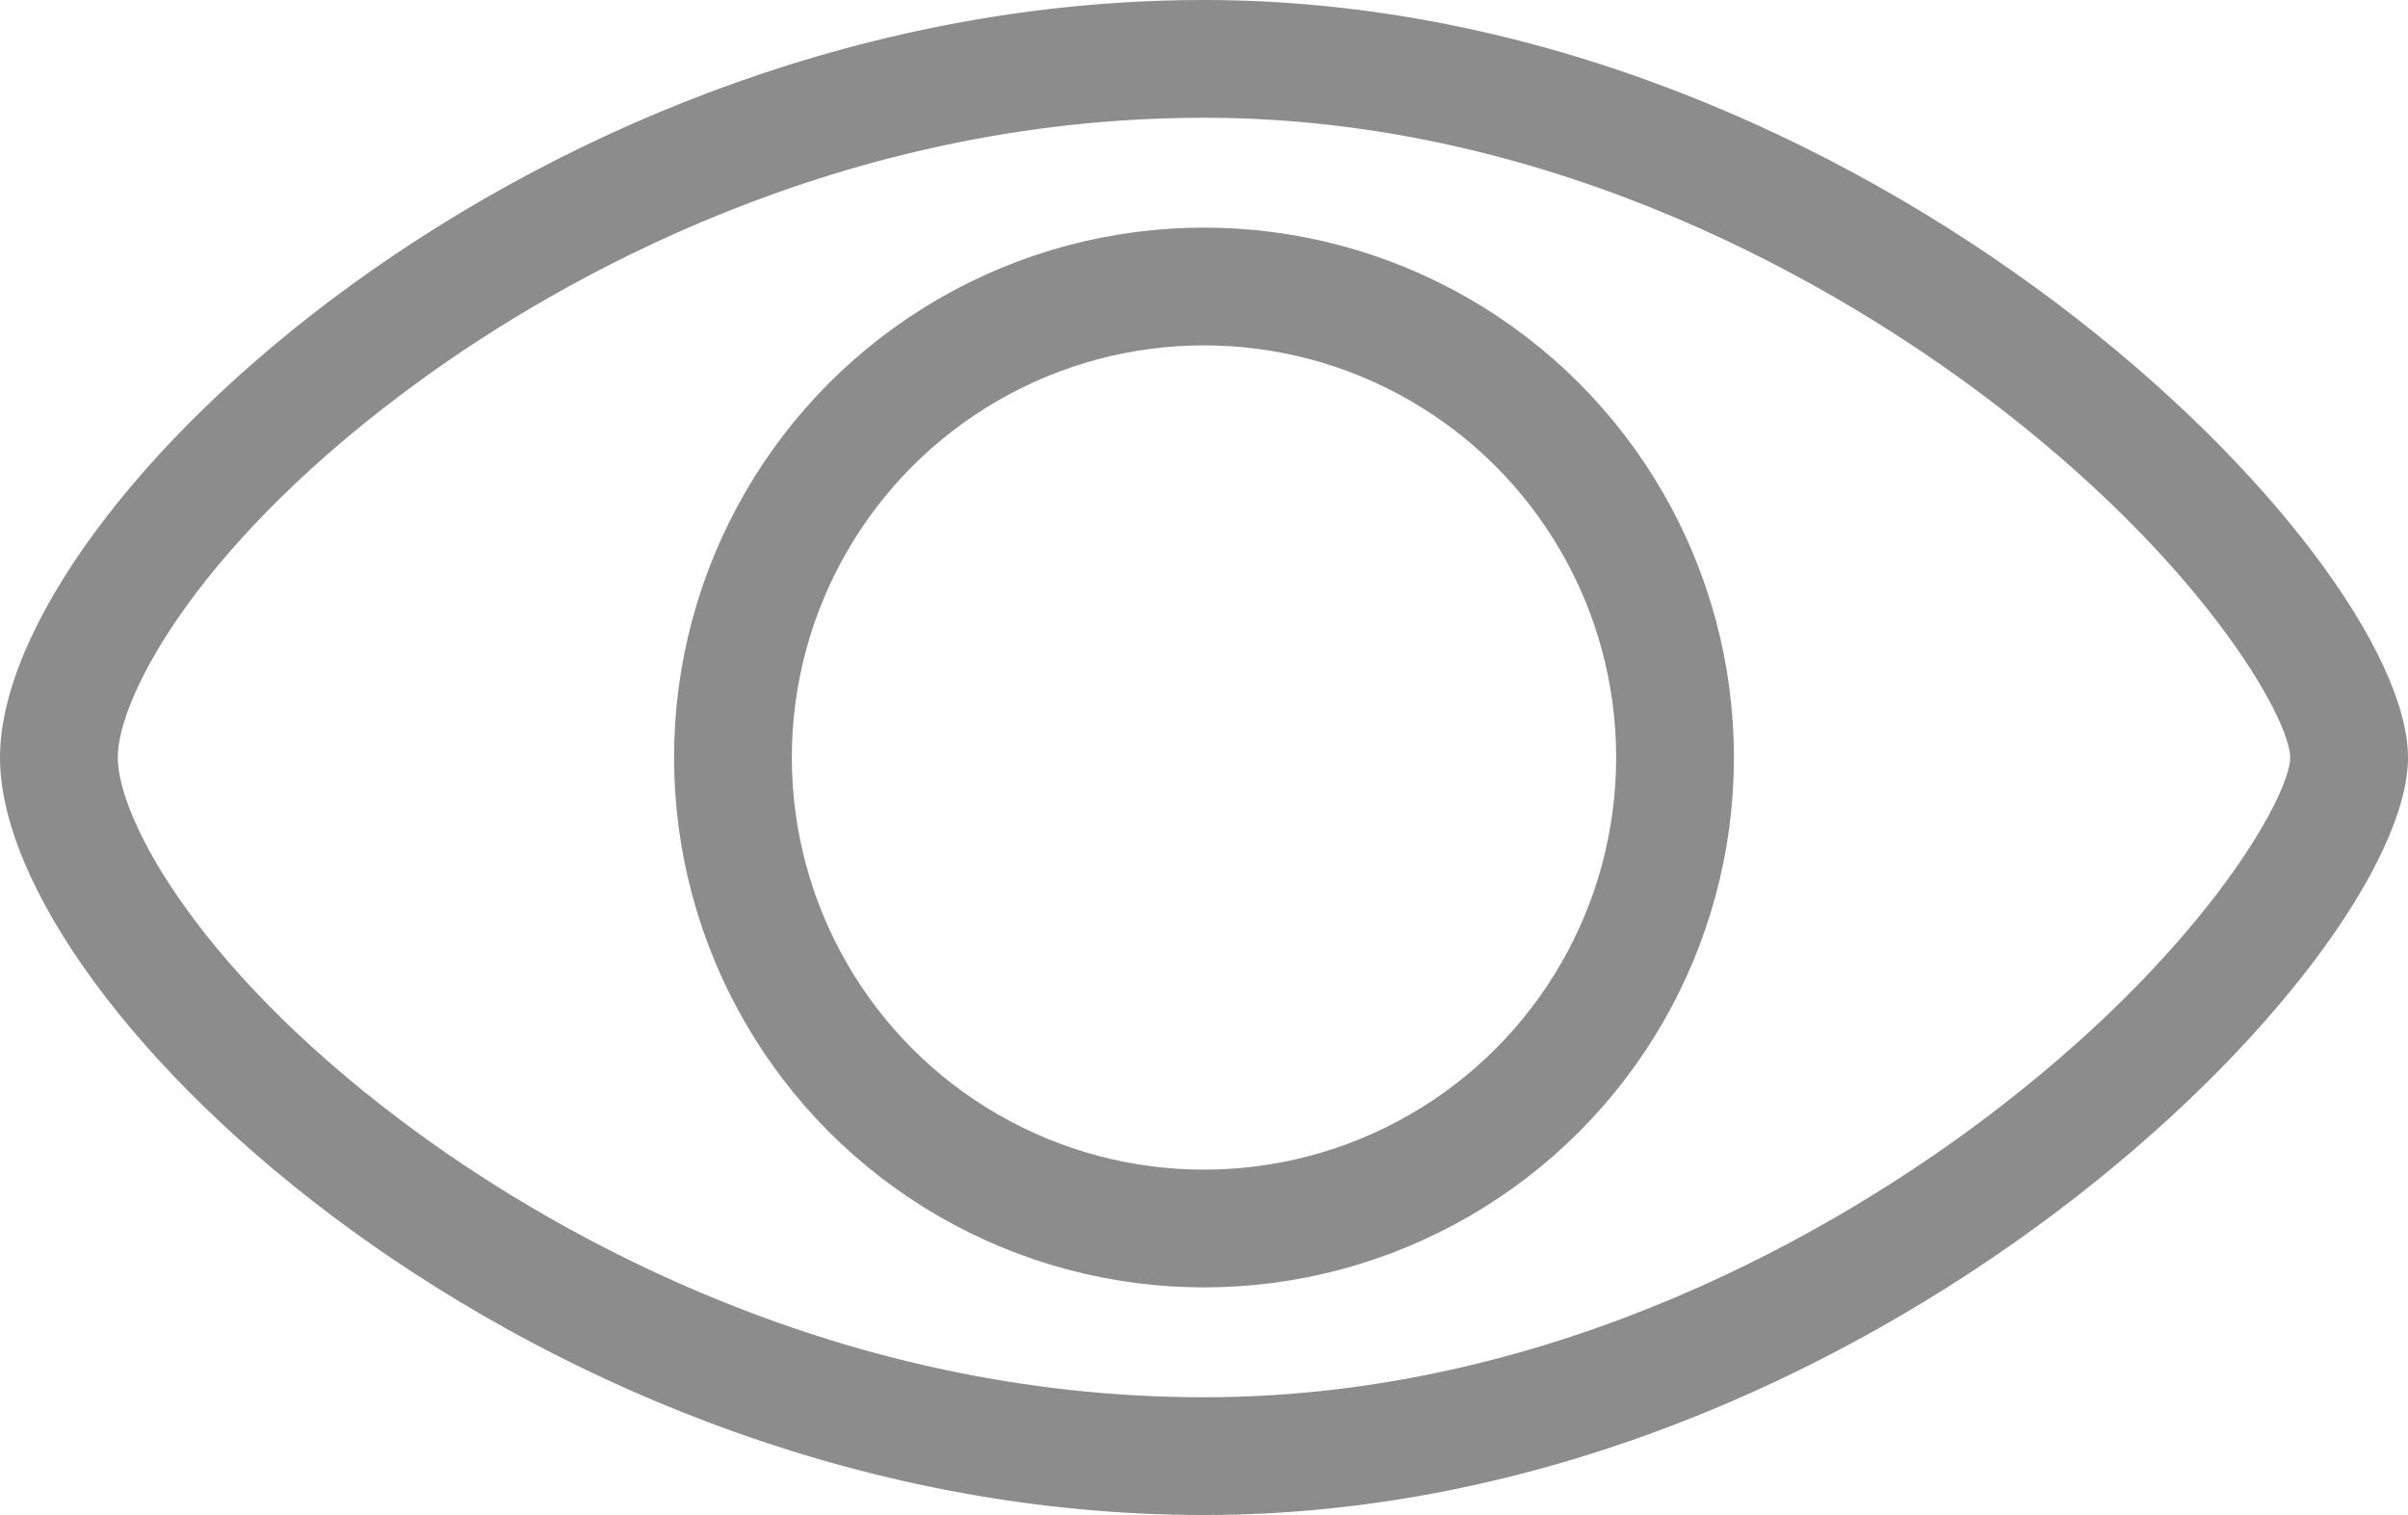 <svg xmlns="http://www.w3.org/2000/svg" width="20.448" height="12.866" viewBox="0 0 20.448 12.866">
  <g id="그룹_1103" data-name="그룹 1103" style="isolation: isolate">
    <g id="패스_1818" data-name="패스 1818" transform="translate(0 0)" fill="none">
      <path d="M10.224,0c5.647,0,10.224,4.7,10.224,6.433s-4.577,6.433-10.224,6.433S0,8.579,0,6.433,4.577,0,10.224,0Z" stroke="none"/>
      <path d="M 10.224 1 C 7.113 1 4.727 2.392 3.581 3.222 C 1.701 4.584 1 5.914 1 6.433 C 1 6.952 1.701 8.283 3.581 9.645 C 4.727 10.474 7.113 11.866 10.224 11.866 C 13.25 11.866 15.671 10.388 16.845 9.506 C 18.693 8.118 19.446 6.764 19.448 6.433 C 19.446 6.102 18.693 4.748 16.845 3.36 C 15.671 2.479 13.25 1 10.224 1 M 10.224 0 C 15.871 0 20.448 4.7 20.448 6.433 C 20.448 8.166 15.871 12.866 10.224 12.866 C 4.577 12.866 -3.814697265625e-06 8.579 -3.814697265625e-06 6.433 C -3.814697265625e-06 4.287 4.577 0 10.224 0 Z" stroke="none" fill="#8c8c8c"/>
    </g>
    <g id="타원_409" data-name="타원 409" transform="translate(5.724 1.933)" fill="none" stroke="#8c8c8c" stroke-width="1">
      <circle cx="4.5" cy="4.5" r="4.5" stroke="none"/>
      <circle cx="4.5" cy="4.5" r="4" fill="none"/>
    </g>
  </g>
</svg>
